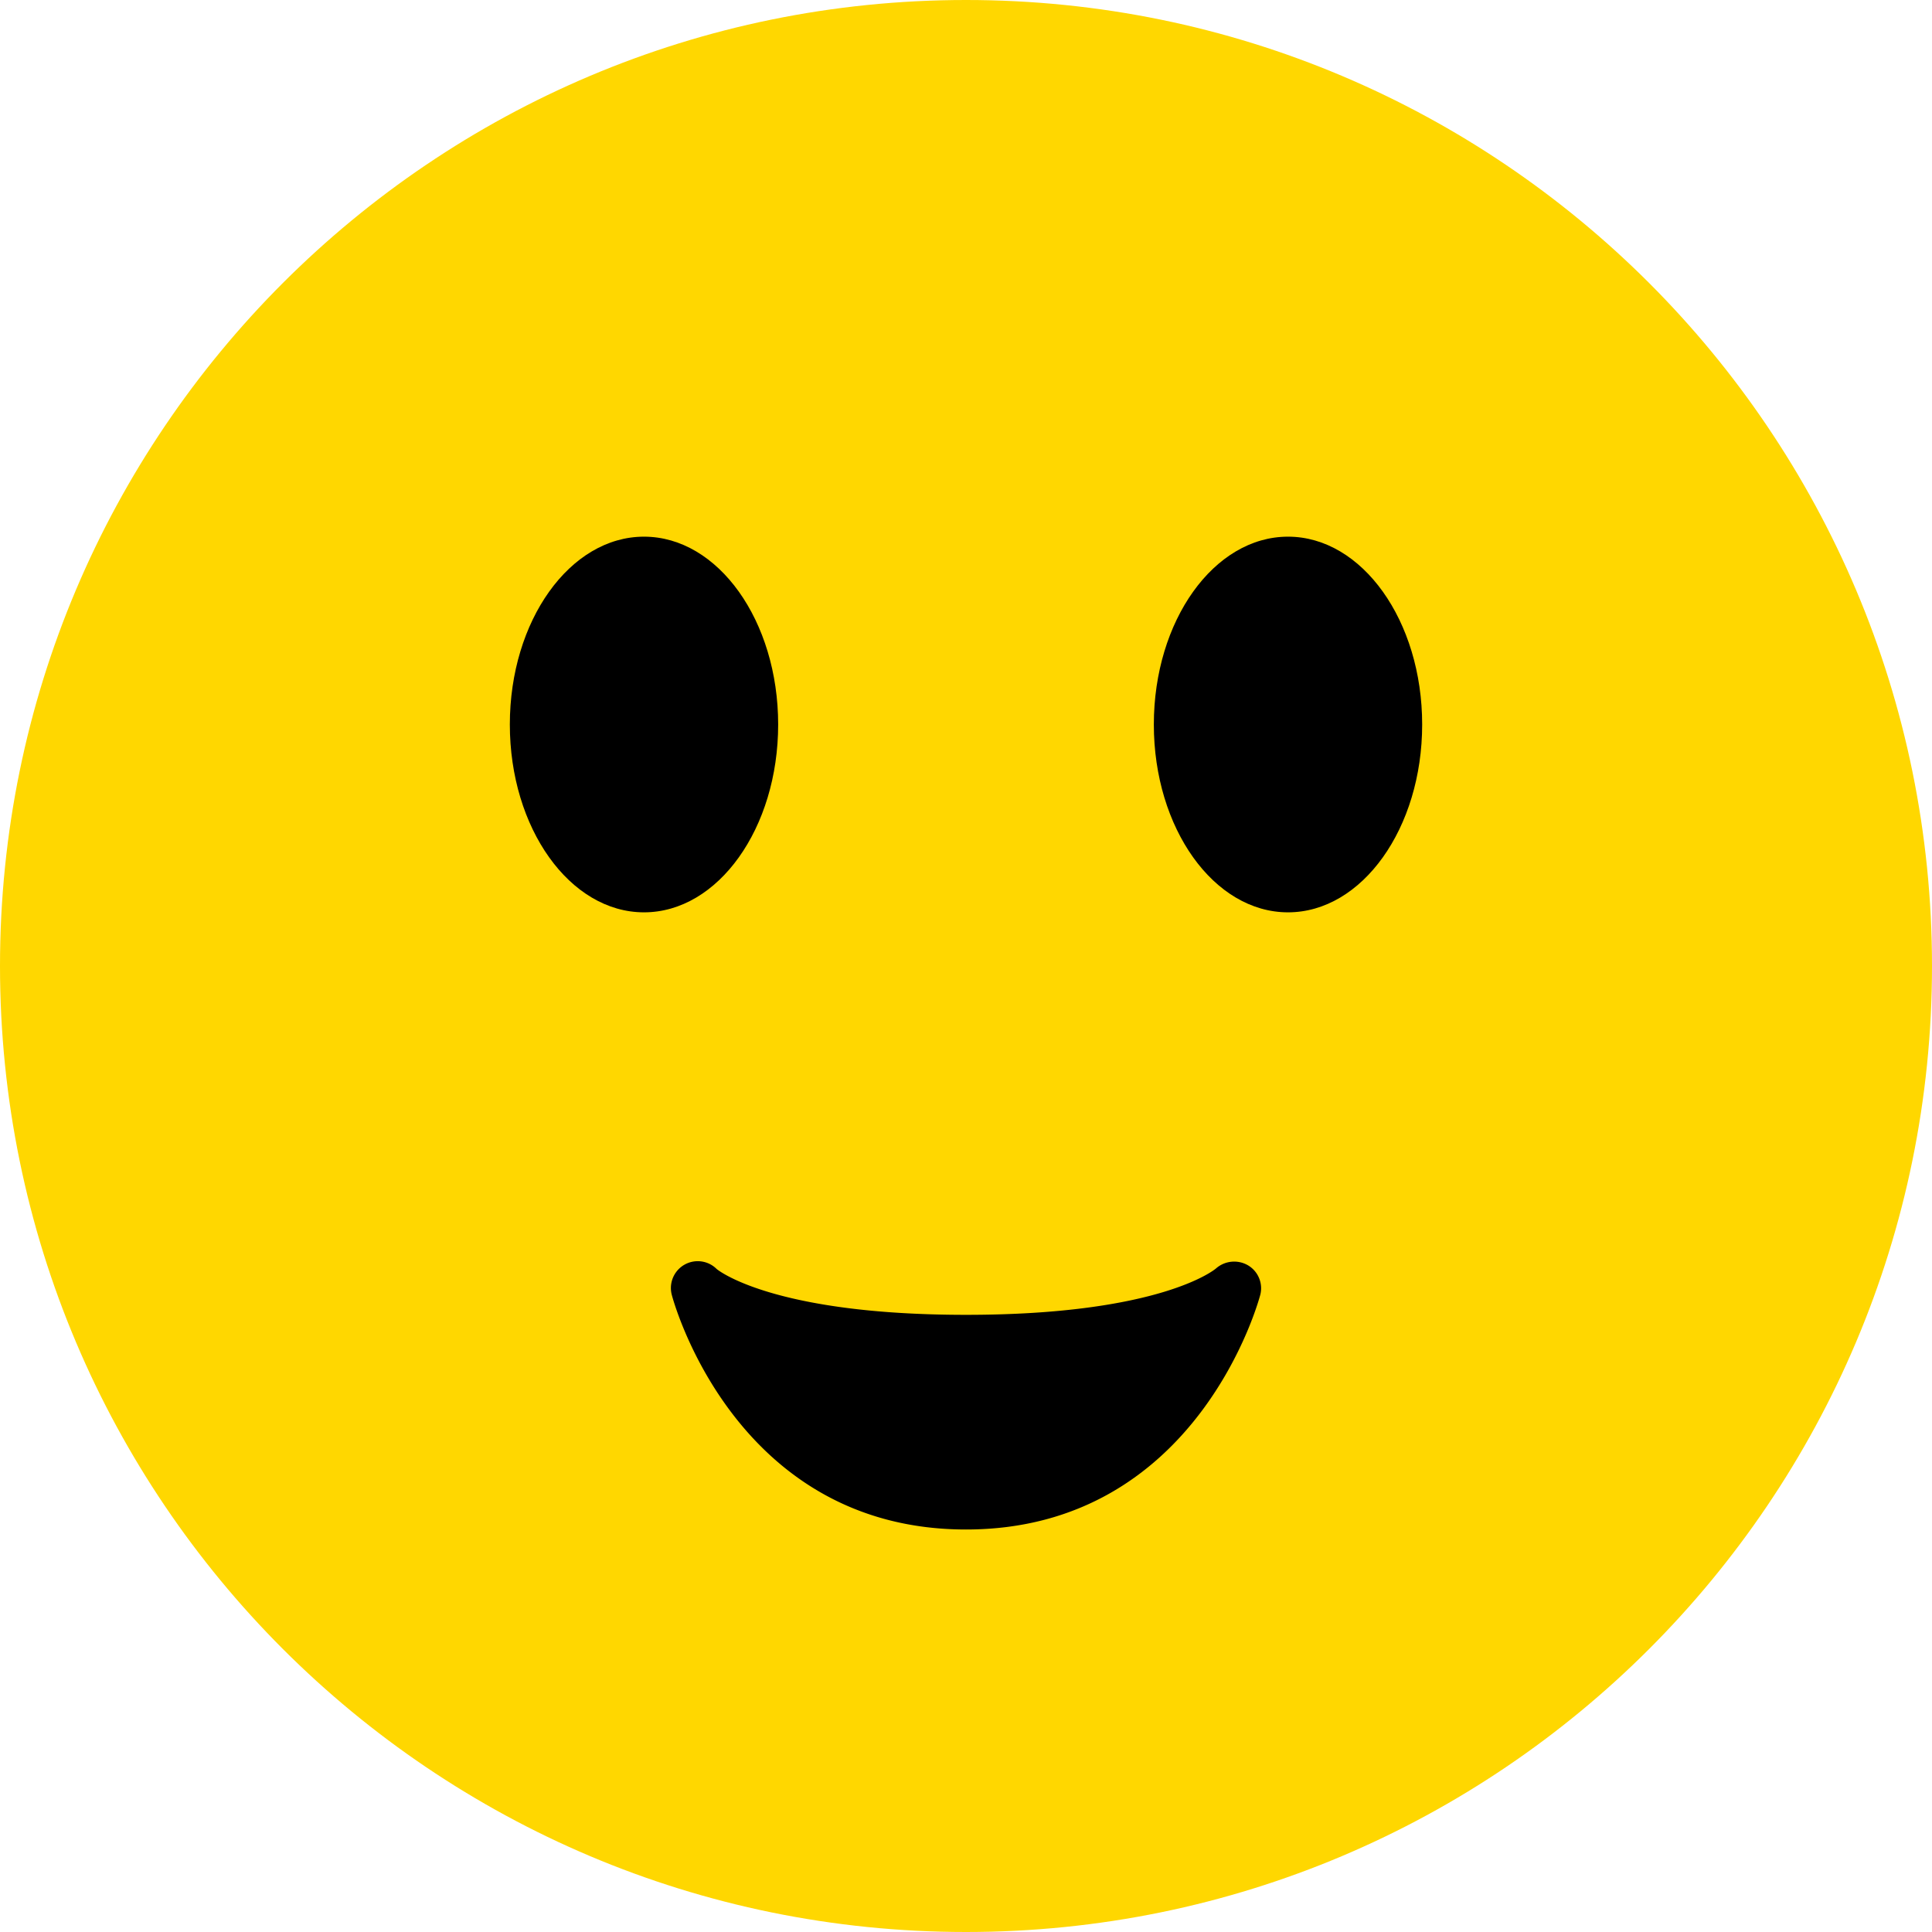 <svg xmlns="http://www.w3.org/2000/svg" viewBox="0 0 36 36" height="160" width="160"><path d="M18 36c9.941 0 18-8.059 18-18S27.941 0 18 0 0 8.059 0 18s8.059 18 18 18z" fill="#FFD700"></path><path d="M12 17c1.38 0 2.5-1.567 2.5-3.5S13.38 10 12 10s-2.5 1.567-2.5 3.5S10.62 17 12 17zM24 17c1.38 0 2.5-1.567 2.5-3.5S25.38 10 24 10s-2.5 1.567-2.5 3.5S22.62 17 24 17z" fill="#000"></path><path d="M22.657 23.637a.513.513 0 01.597-.06.497.497 0 01.231.544C23.474 24.165 22.34 28.5 18 28.5s-5.474-4.335-5.484-4.379a.5.5 0 01.838-.475s1.005.854 4.646.854c3.644 0 4.647-.855 4.657-.863z" fill="#000"></path></svg>